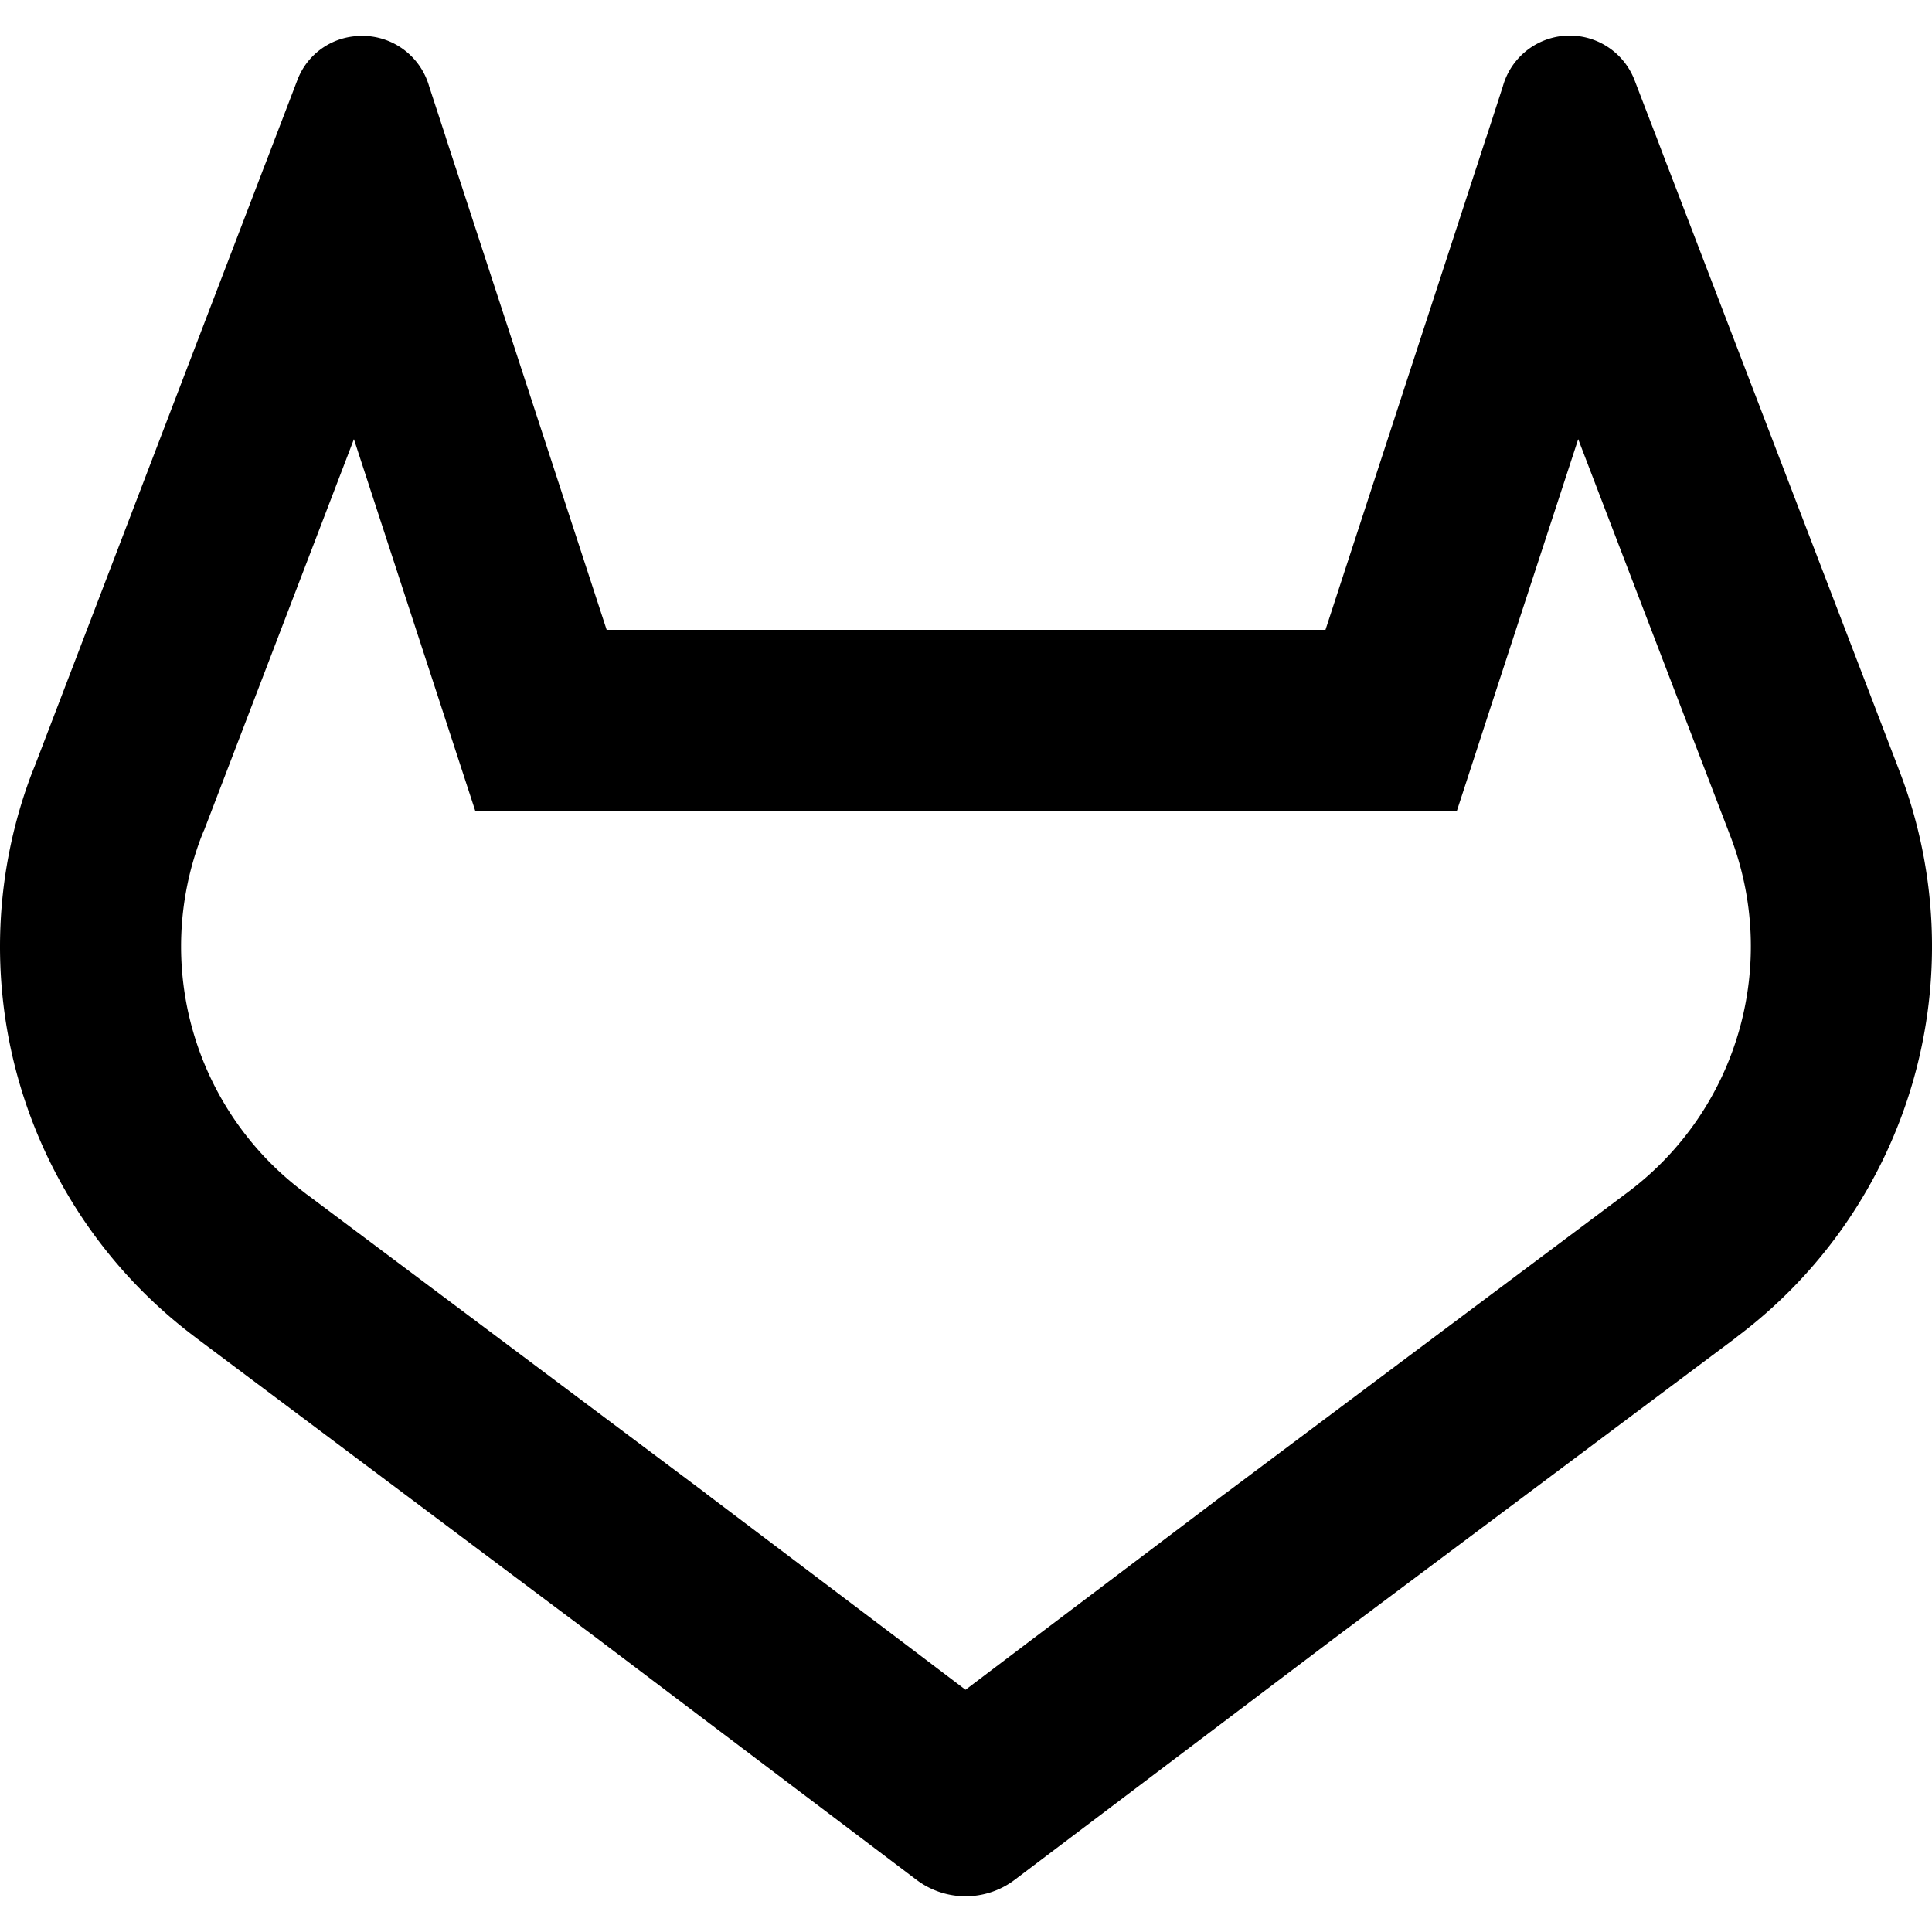 <svg width="16" height="16" viewBox="0 0 16 16" xmlns="http://www.w3.org/2000/svg" fill="currentColor"><path fill-rule="evenodd" clip-rule="evenodd" d="m14.329 6.922-.02-.053-1.239-3.232-.668 2.044-.337 1.035H3.936L3.598 5.68l-.667-2.043-1.24 3.237-.005.01-.004.01-.018.045a2.543 2.543 0 0 0 .848 2.93l.005.004.01.008.01.008.009.006 3.302 2.474.004.004 1.644 1.242.5.379.501-.379 1.644-1.242.006-.004 3.325-2.489.007-.005.009-.007a2.543 2.543 0 0 0 .844-2.939l-.003-.008Zm.053 4.152-3.337 2.497-1.643 1.242-.999.755a.675.675 0 0 1-.813 0l-.999-.755-1.643-1.242-3.313-2.483-.018-.014-.008-.006A4.043 4.043 0 0 1 .267 6.395l.023-.057 1.9-4.963.013-.033.081-.212.023-.06.158-.413A.565.565 0 0 1 2.941.3a.576.576 0 0 1 .613.415l.134.41.005.017.078.239.011.033 1.242 3.802h5.953l1.241-3.802.011-.033.078-.24.006-.016.133-.41a.575.575 0 0 1 1.088-.058l.157.409.025.064.08.211.013.033 1.903 4.963.022.058a4.043 4.043 0 0 1-1.343 4.671l-.01.008Z"/></svg>